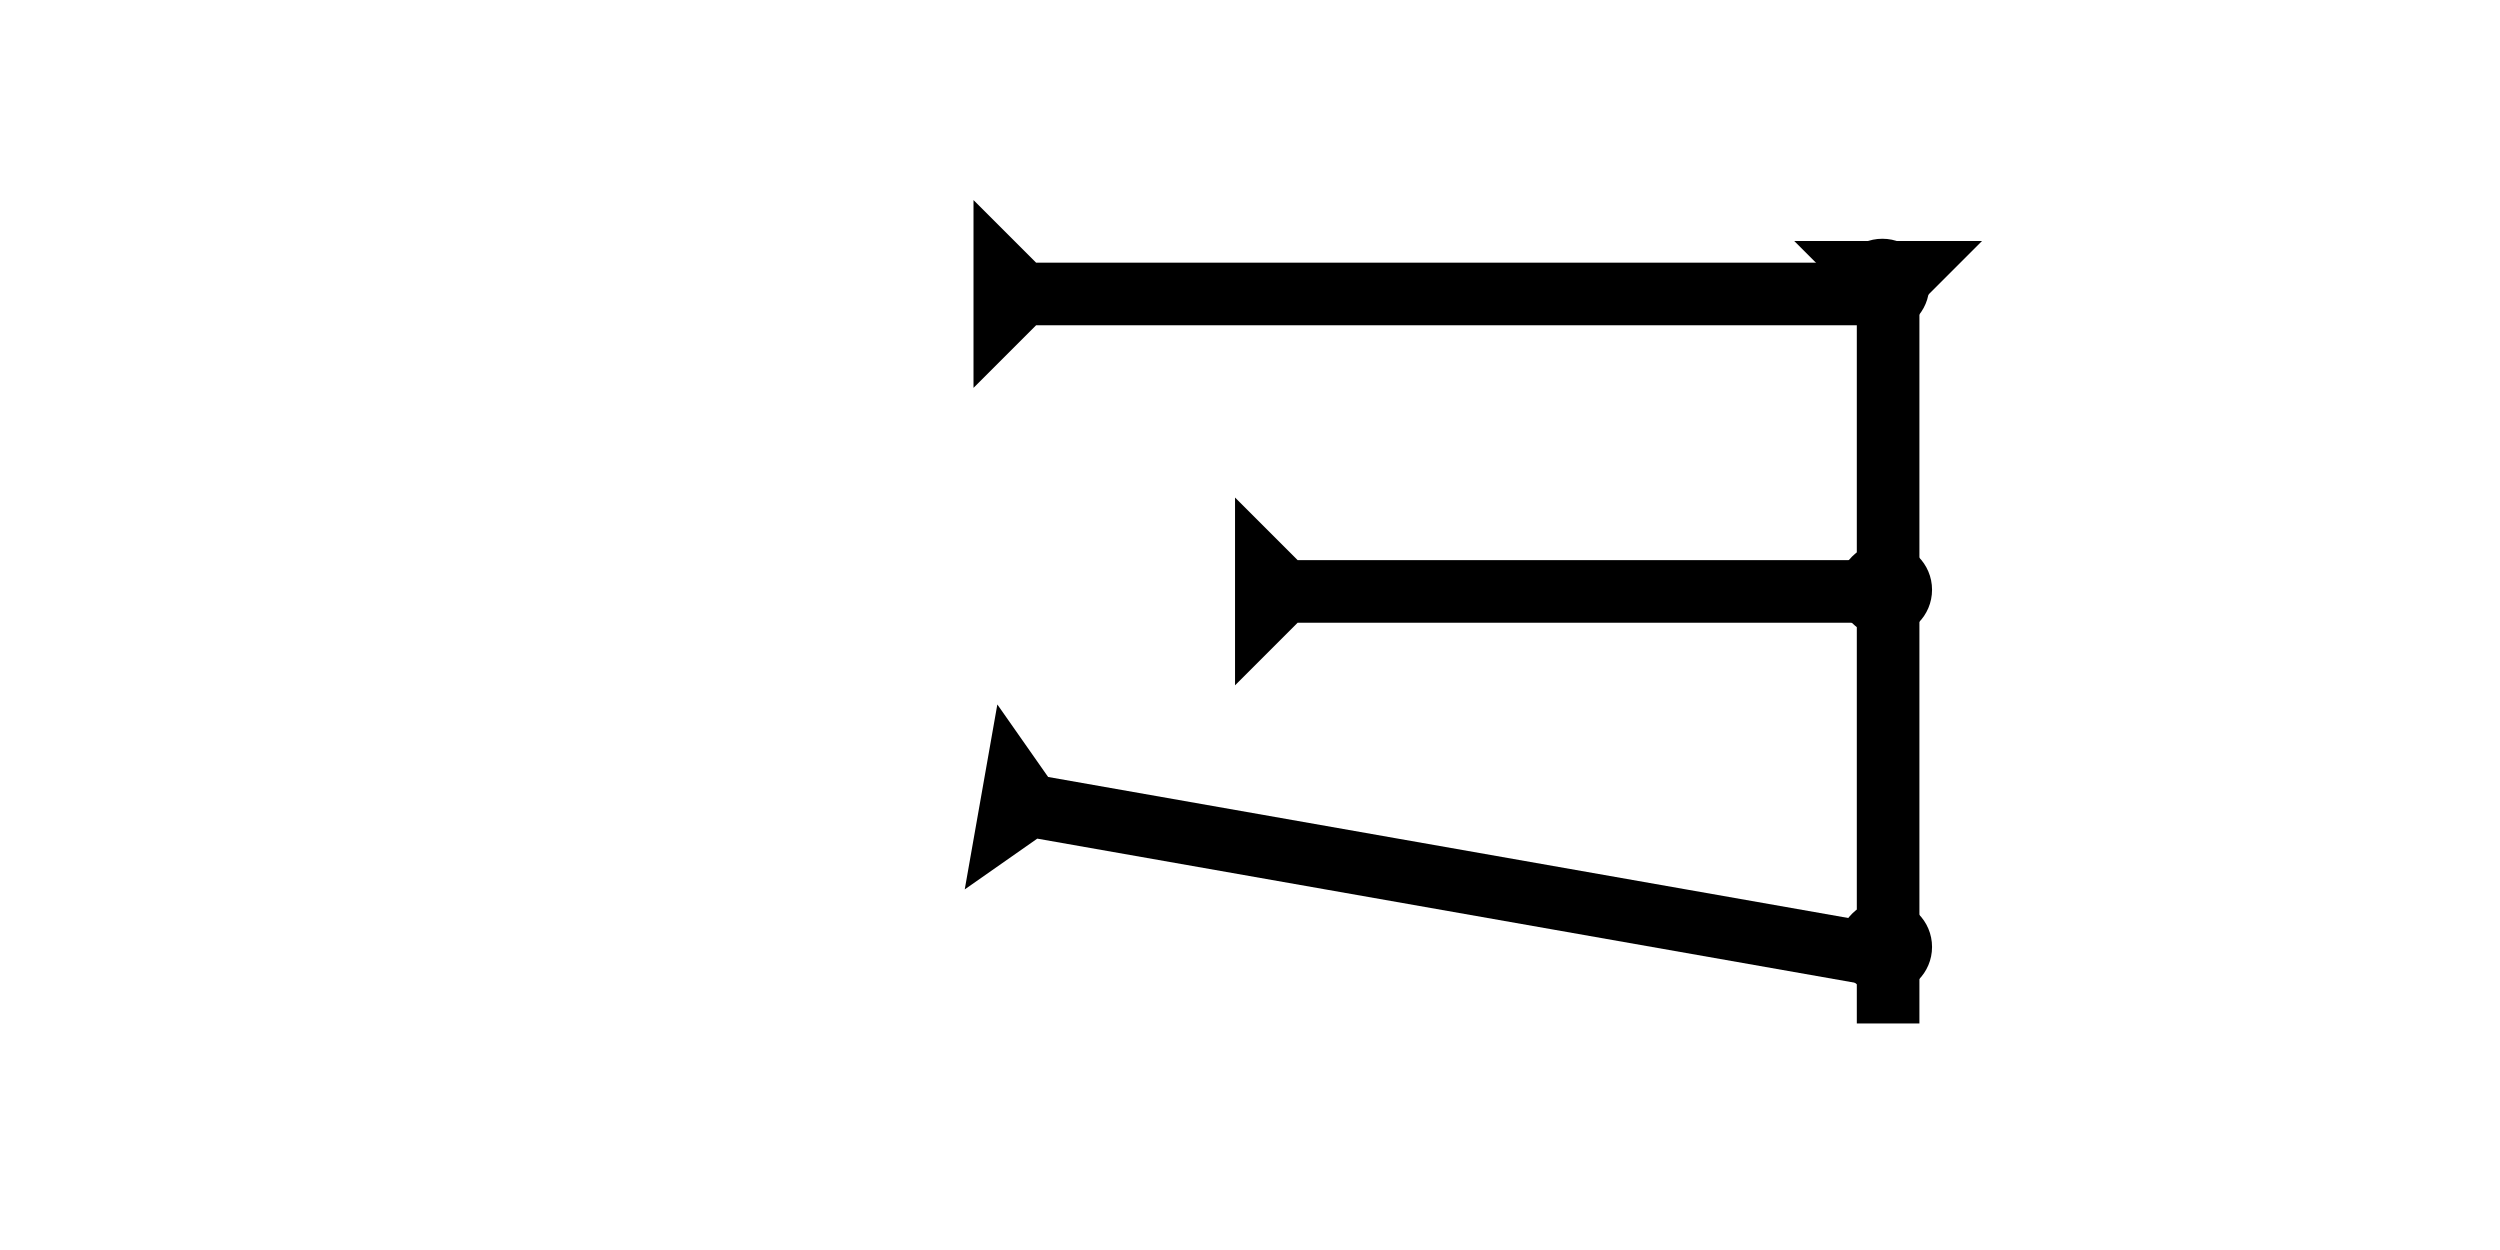 <?xml version="1.0" encoding="UTF-8" standalone="no"?>
<svg
   xmlns:dc="http://purl.org/dc/elements/1.1/"
   xmlns:cc="http://creativecommons.org/ns#"
   xmlns:rdf="http://www.w3.org/1999/02/22-rdf-syntax-ns#"
   xmlns:svg="http://www.w3.org/2000/svg"
   xmlns="http://www.w3.org/2000/svg"
   width="160"
   height="80"
   viewBox="0 0 42.333 21.167"
   version="1.1"
   id="svg8">
  <defs
     id="defs2" />
  <g
     id="layer1">
    <g
       id="g857"
       transform="matrix(0.265,0,0,0.265,30.382,4.081)">
      <title
         id="title853">Down Vertical Mark, DV</title>
      <polygon
         points="4,50 4,4 0,0 12,0 8,4 8,50 "
         style="fill:#000000"
         id="polygon855" />
    </g>
    <g
       id="g857-8"
       transform="matrix(0,-0.265,0.265,0,20.857,6.568)">
      <title
         id="title853-3">Right Horizontal Mark, RH</title>
      <polygon
         points="8,60 4,60 4,4 0,0 12,0 8,4 "
         style="fill:#000000"
         id="polygon855-8"
         transform="translate(0,-16.5)" />
    </g>
    <g
       id="g857-7"
       transform="matrix(0,-0.265,0.265,0,20.913,11.605)">
      <title
         id="title853-5">Right Horizontal Mark, RH</title>
      <polygon
         points="0,0 12,0 8,4 8,40 4,40 4,4 "
         style="fill:#000000"
         id="polygon855-1" />
    </g>
    <polygon
       points="4,60 4,4 0,0 12,0 8,4 8,60 "
       style="fill:#000000"
       id="polygon910"
       transform="matrix(0.046,-0.261,0.261,0.046,16.336,15.061)">
      <title
         id="title969">Right Down Diagonal Mark, RDD</title>
    </polygon>
    <circle
       style="fill:#000000;fill-rule:evenodd;stroke-width:0.265"
       id="circle987"
       cx="31.875"
       cy="4.837"
       r="0.794">
      <title
         id="title989">Northeast Corner Connector, NEC</title>
    </circle>
    <circle
       style="fill:#000000;fill-rule:evenodd;stroke-width:0.265"
       id="circle991"
       cx="31.922"
       cy="16.035"
       r="0.794">
      <title
         id="title993">Other 2 Touch Connector, O2T</title>
    </circle>
    <circle
       style="fill:#000000;fill-rule:evenodd;stroke-width:0.265"
       id="circle945"
       cx="31.922"
       cy="9.987"
       r="0.794">
      <title
         id="title943">Right 2 Touch Connector, R2T</title>
    </circle>
  </g>
</svg>
